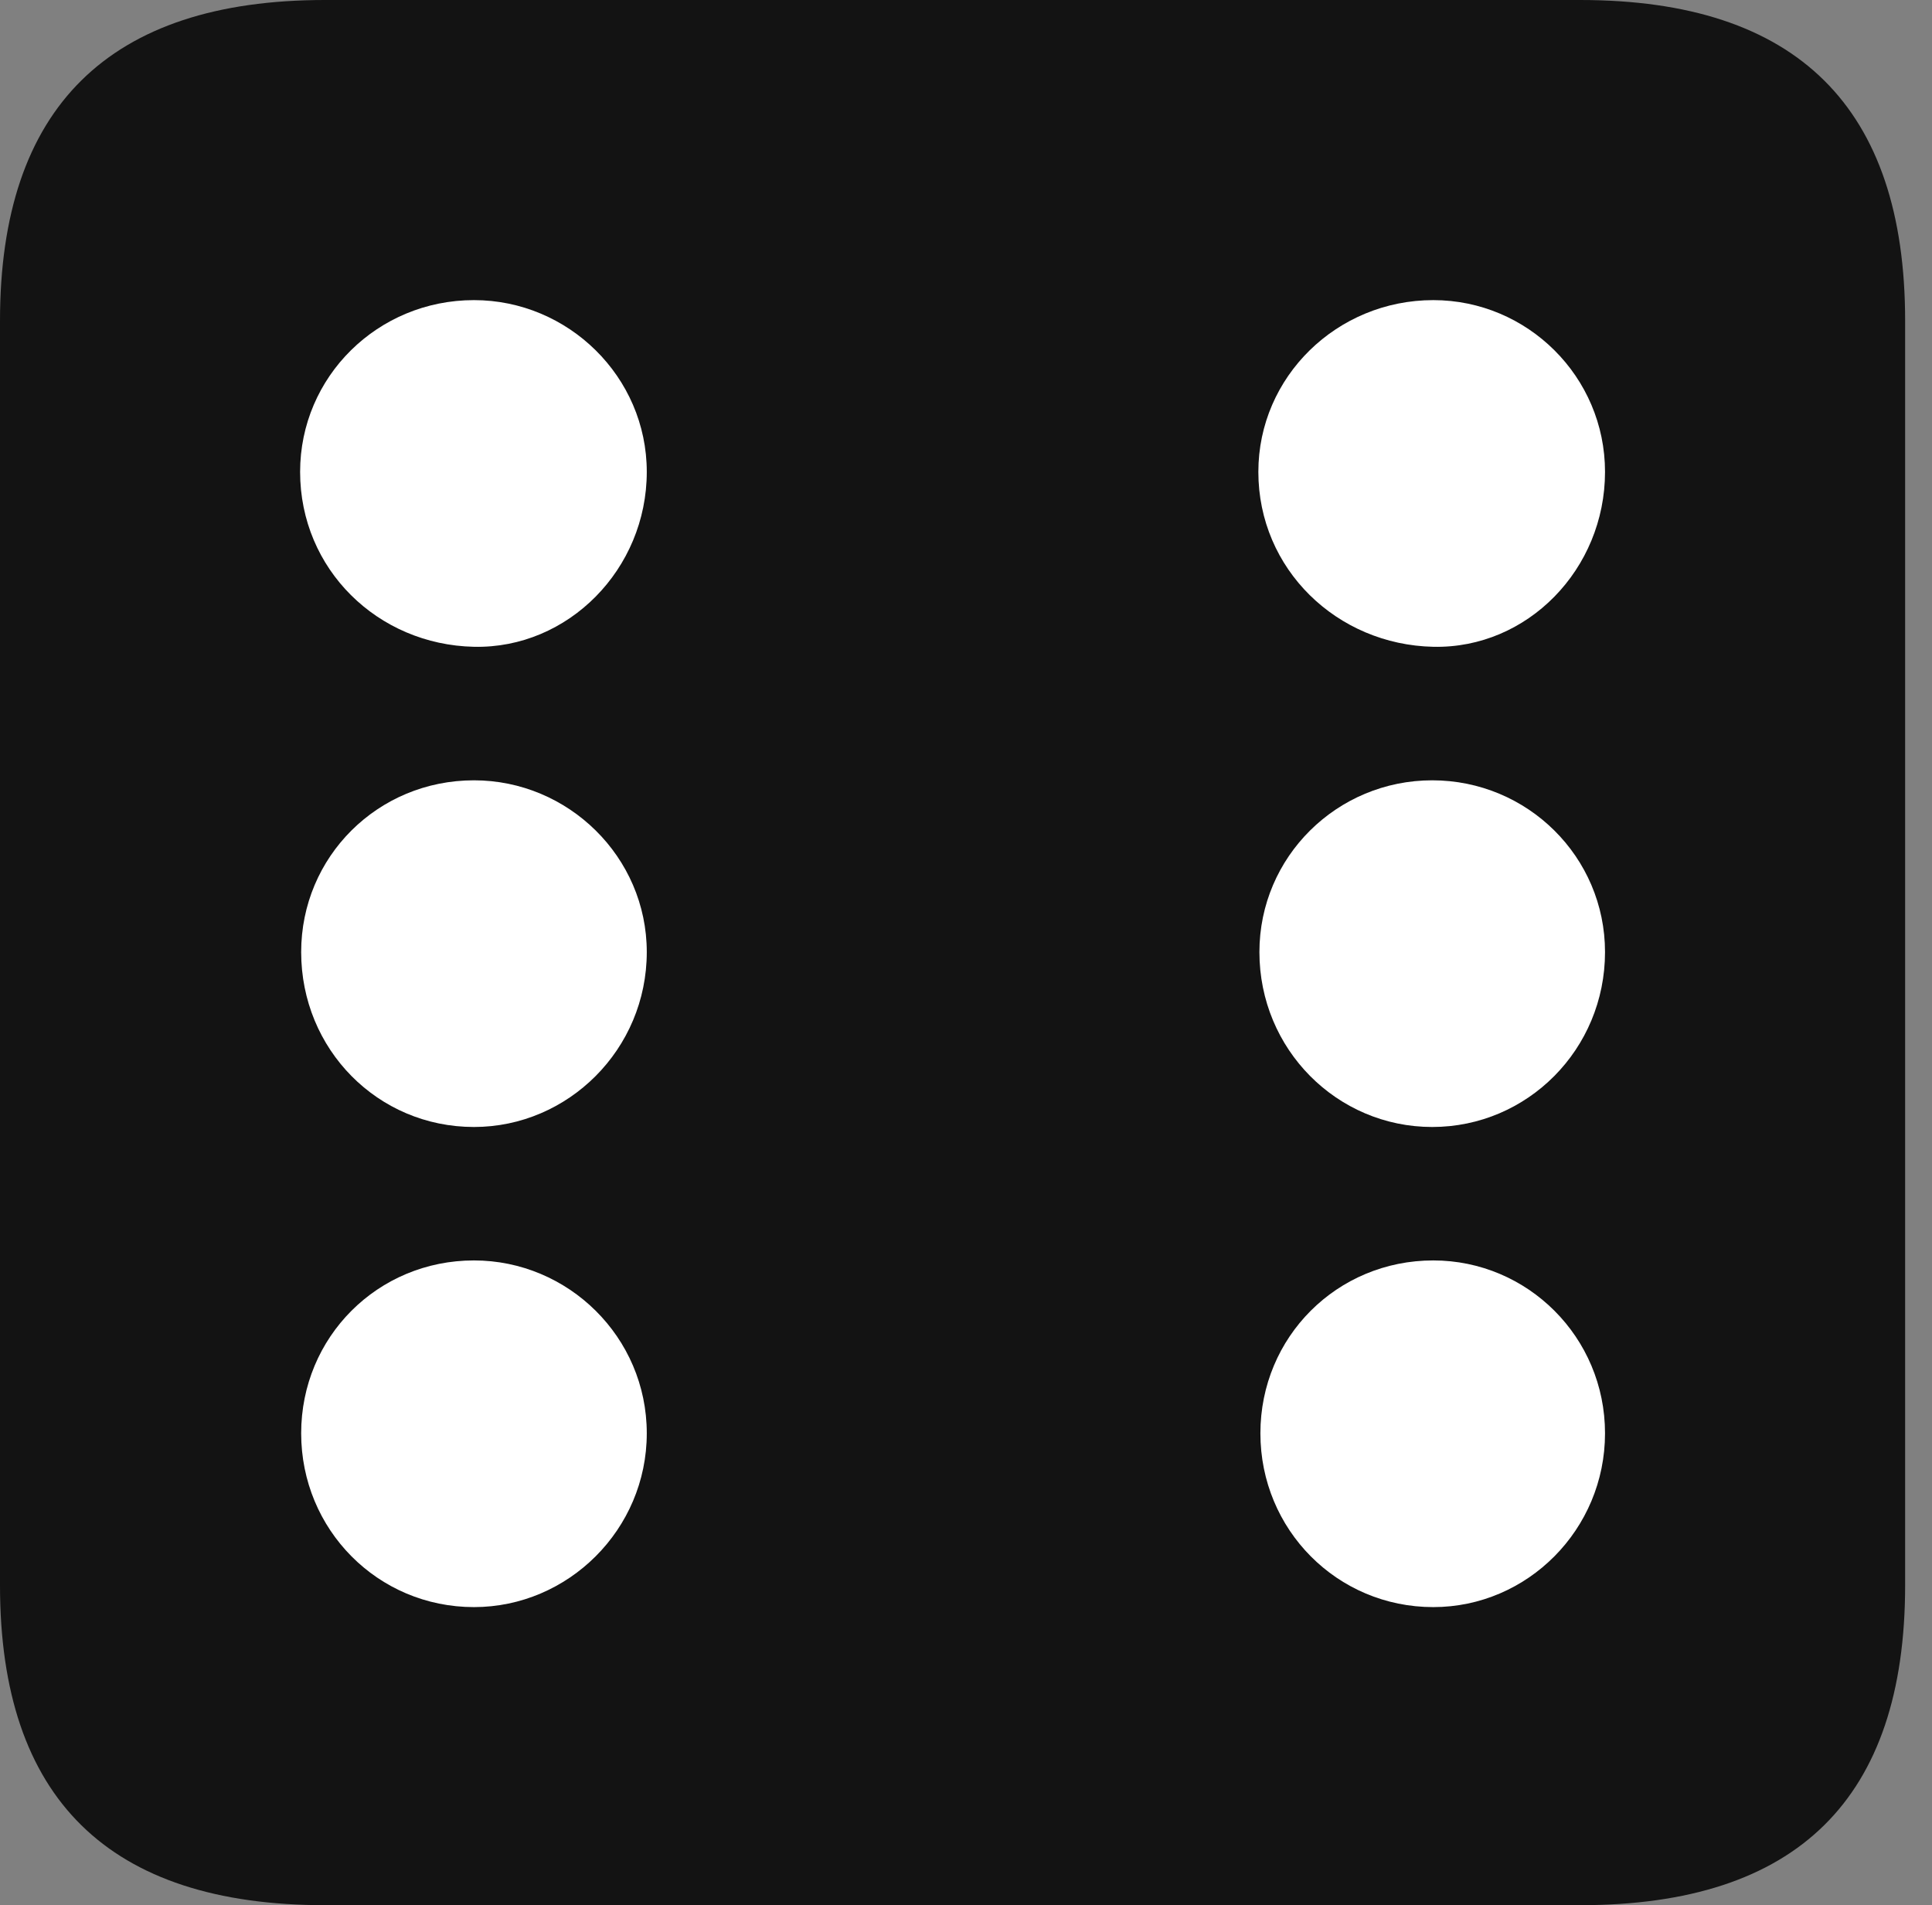 <?xml version="1.0" encoding="UTF-8"?>
<!--Generator: Apple Native CoreSVG 326-->
<!DOCTYPE svg
PUBLIC "-//W3C//DTD SVG 1.1//EN"
       "http://www.w3.org/Graphics/SVG/1.1/DTD/svg11.dtd">
<svg version="1.1" xmlns="http://www.w3.org/2000/svg" xmlns:xlink="http://www.w3.org/1999/xlink" viewBox="0 0 25.525 25.17">
 <rect x="0" y="0" width="25.525" height="25.17" fill="#808080" stroke="none"/>
 <g>
  <rect height="25.17" opacity="0" width="25.525" x="0" y="0"/>
  <path d="M4.293 25.17L20.877 25.17C23.748 25.17 25.17 23.762 25.17 20.945L25.17 4.238C25.17 1.422 23.748 0 20.877 0L4.293 0C1.436 0 0 1.422 0 4.238L0 20.945C0 23.762 1.436 25.17 4.293 25.17Z" fill="black" fill-opacity="0.85"/>
  <path d="M6.262 8.545C4.99 8.518 3.965 7.52 3.965 6.234C3.965 4.977 4.99 3.965 6.262 3.965C7.506 3.965 8.545 4.977 8.545 6.234C8.545 7.52 7.506 8.572 6.262 8.545ZM18.936 8.545C17.664 8.518 16.625 7.52 16.625 6.234C16.625 4.977 17.664 3.965 18.936 3.965C20.18 3.965 21.205 4.977 21.205 6.234C21.205 7.52 20.18 8.572 18.936 8.545ZM6.262 14.889C4.99 14.889 3.979 13.863 3.979 12.578C3.979 11.32 4.99 10.309 6.262 10.309C7.506 10.309 8.545 11.32 8.545 12.578C8.545 13.863 7.506 14.889 6.262 14.889ZM18.922 14.889C17.664 14.889 16.639 13.863 16.639 12.578C16.639 11.32 17.664 10.309 18.922 10.309C20.18 10.309 21.205 11.32 21.205 12.578C21.205 13.863 20.18 14.889 18.922 14.889ZM6.262 21.232C4.99 21.232 3.979 20.207 3.979 18.936C3.979 17.664 4.99 16.652 6.262 16.652C7.506 16.652 8.545 17.664 8.545 18.936C8.545 20.207 7.506 21.232 6.262 21.232ZM18.936 21.232C17.664 21.232 16.652 20.207 16.652 18.936C16.652 17.664 17.664 16.652 18.936 16.652C20.18 16.652 21.205 17.664 21.205 18.936C21.205 20.207 20.18 21.232 18.936 21.232Z" fill="white"/>
 </g>
</svg>
